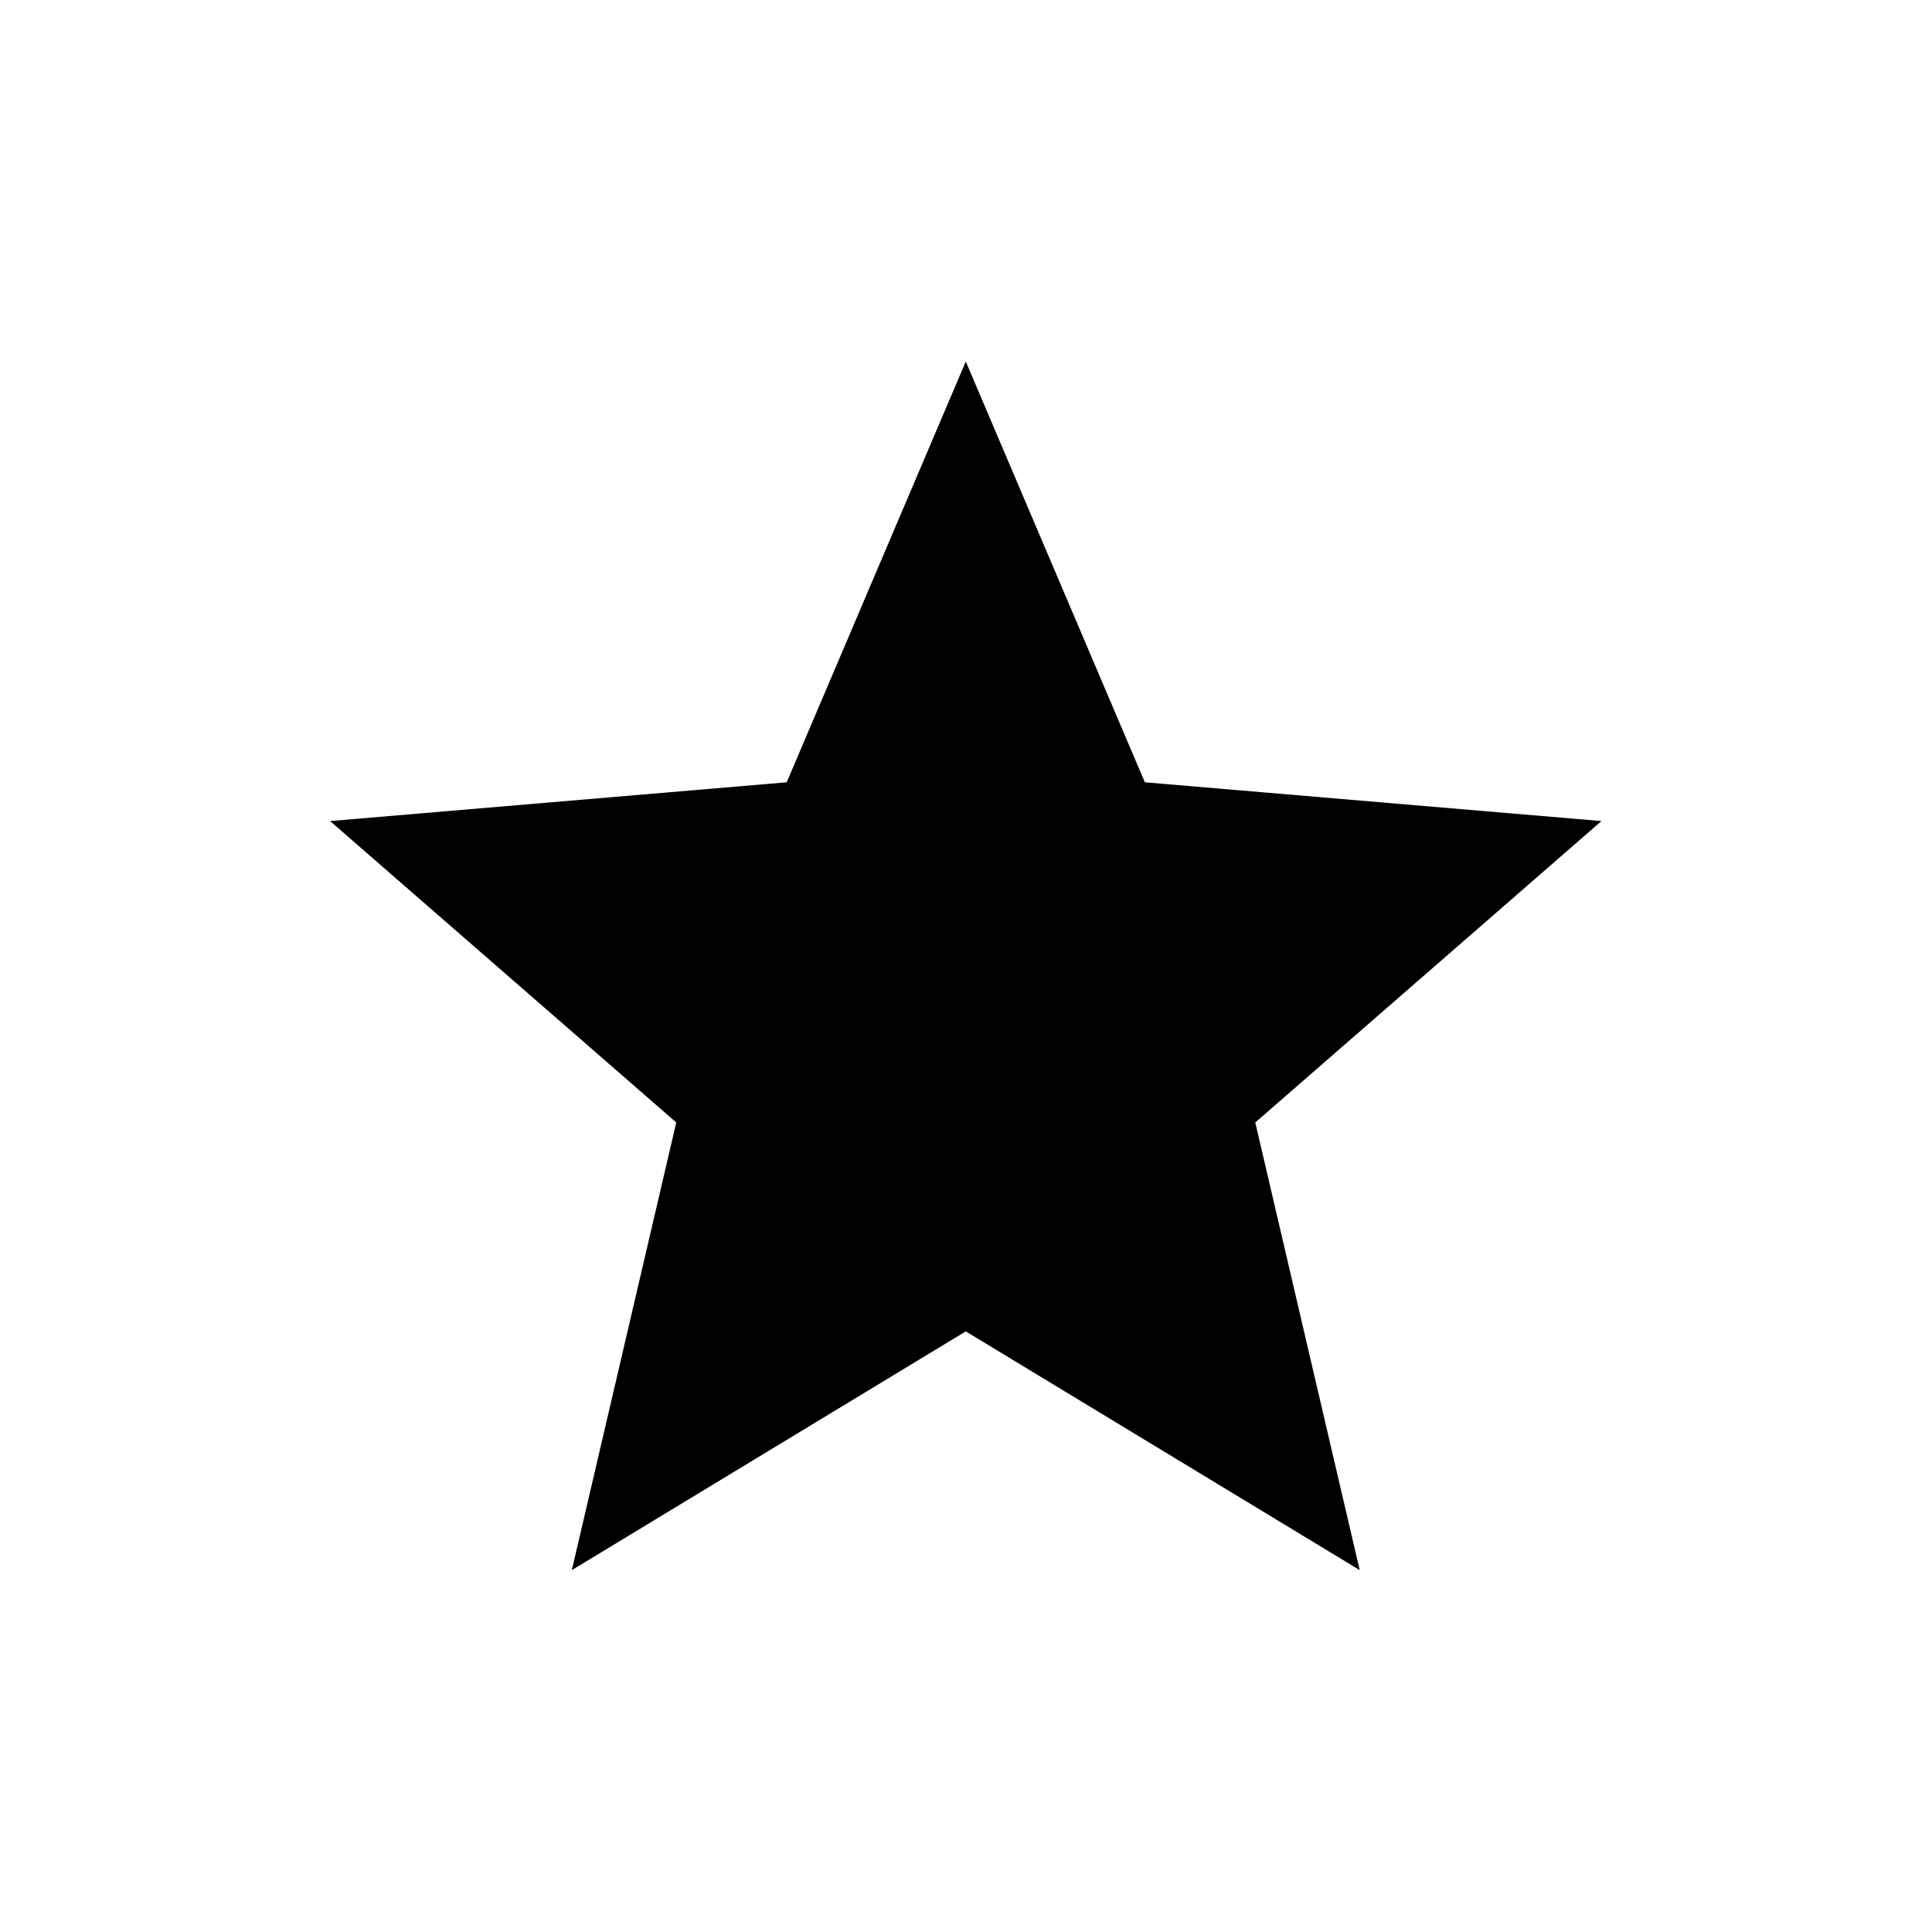<svg xmlns="http://www.w3.org/2000/svg" width="32" height="32" viewBox="-7.27 -7.27 42.55 42.55"><path d="M14 22.052 5.324 27.31l2.3-9.859L0 10.813l10.056-.854L14 .692l3.944 9.267L28 10.813l-7.624 6.638 2.3 9.859z"/></svg>